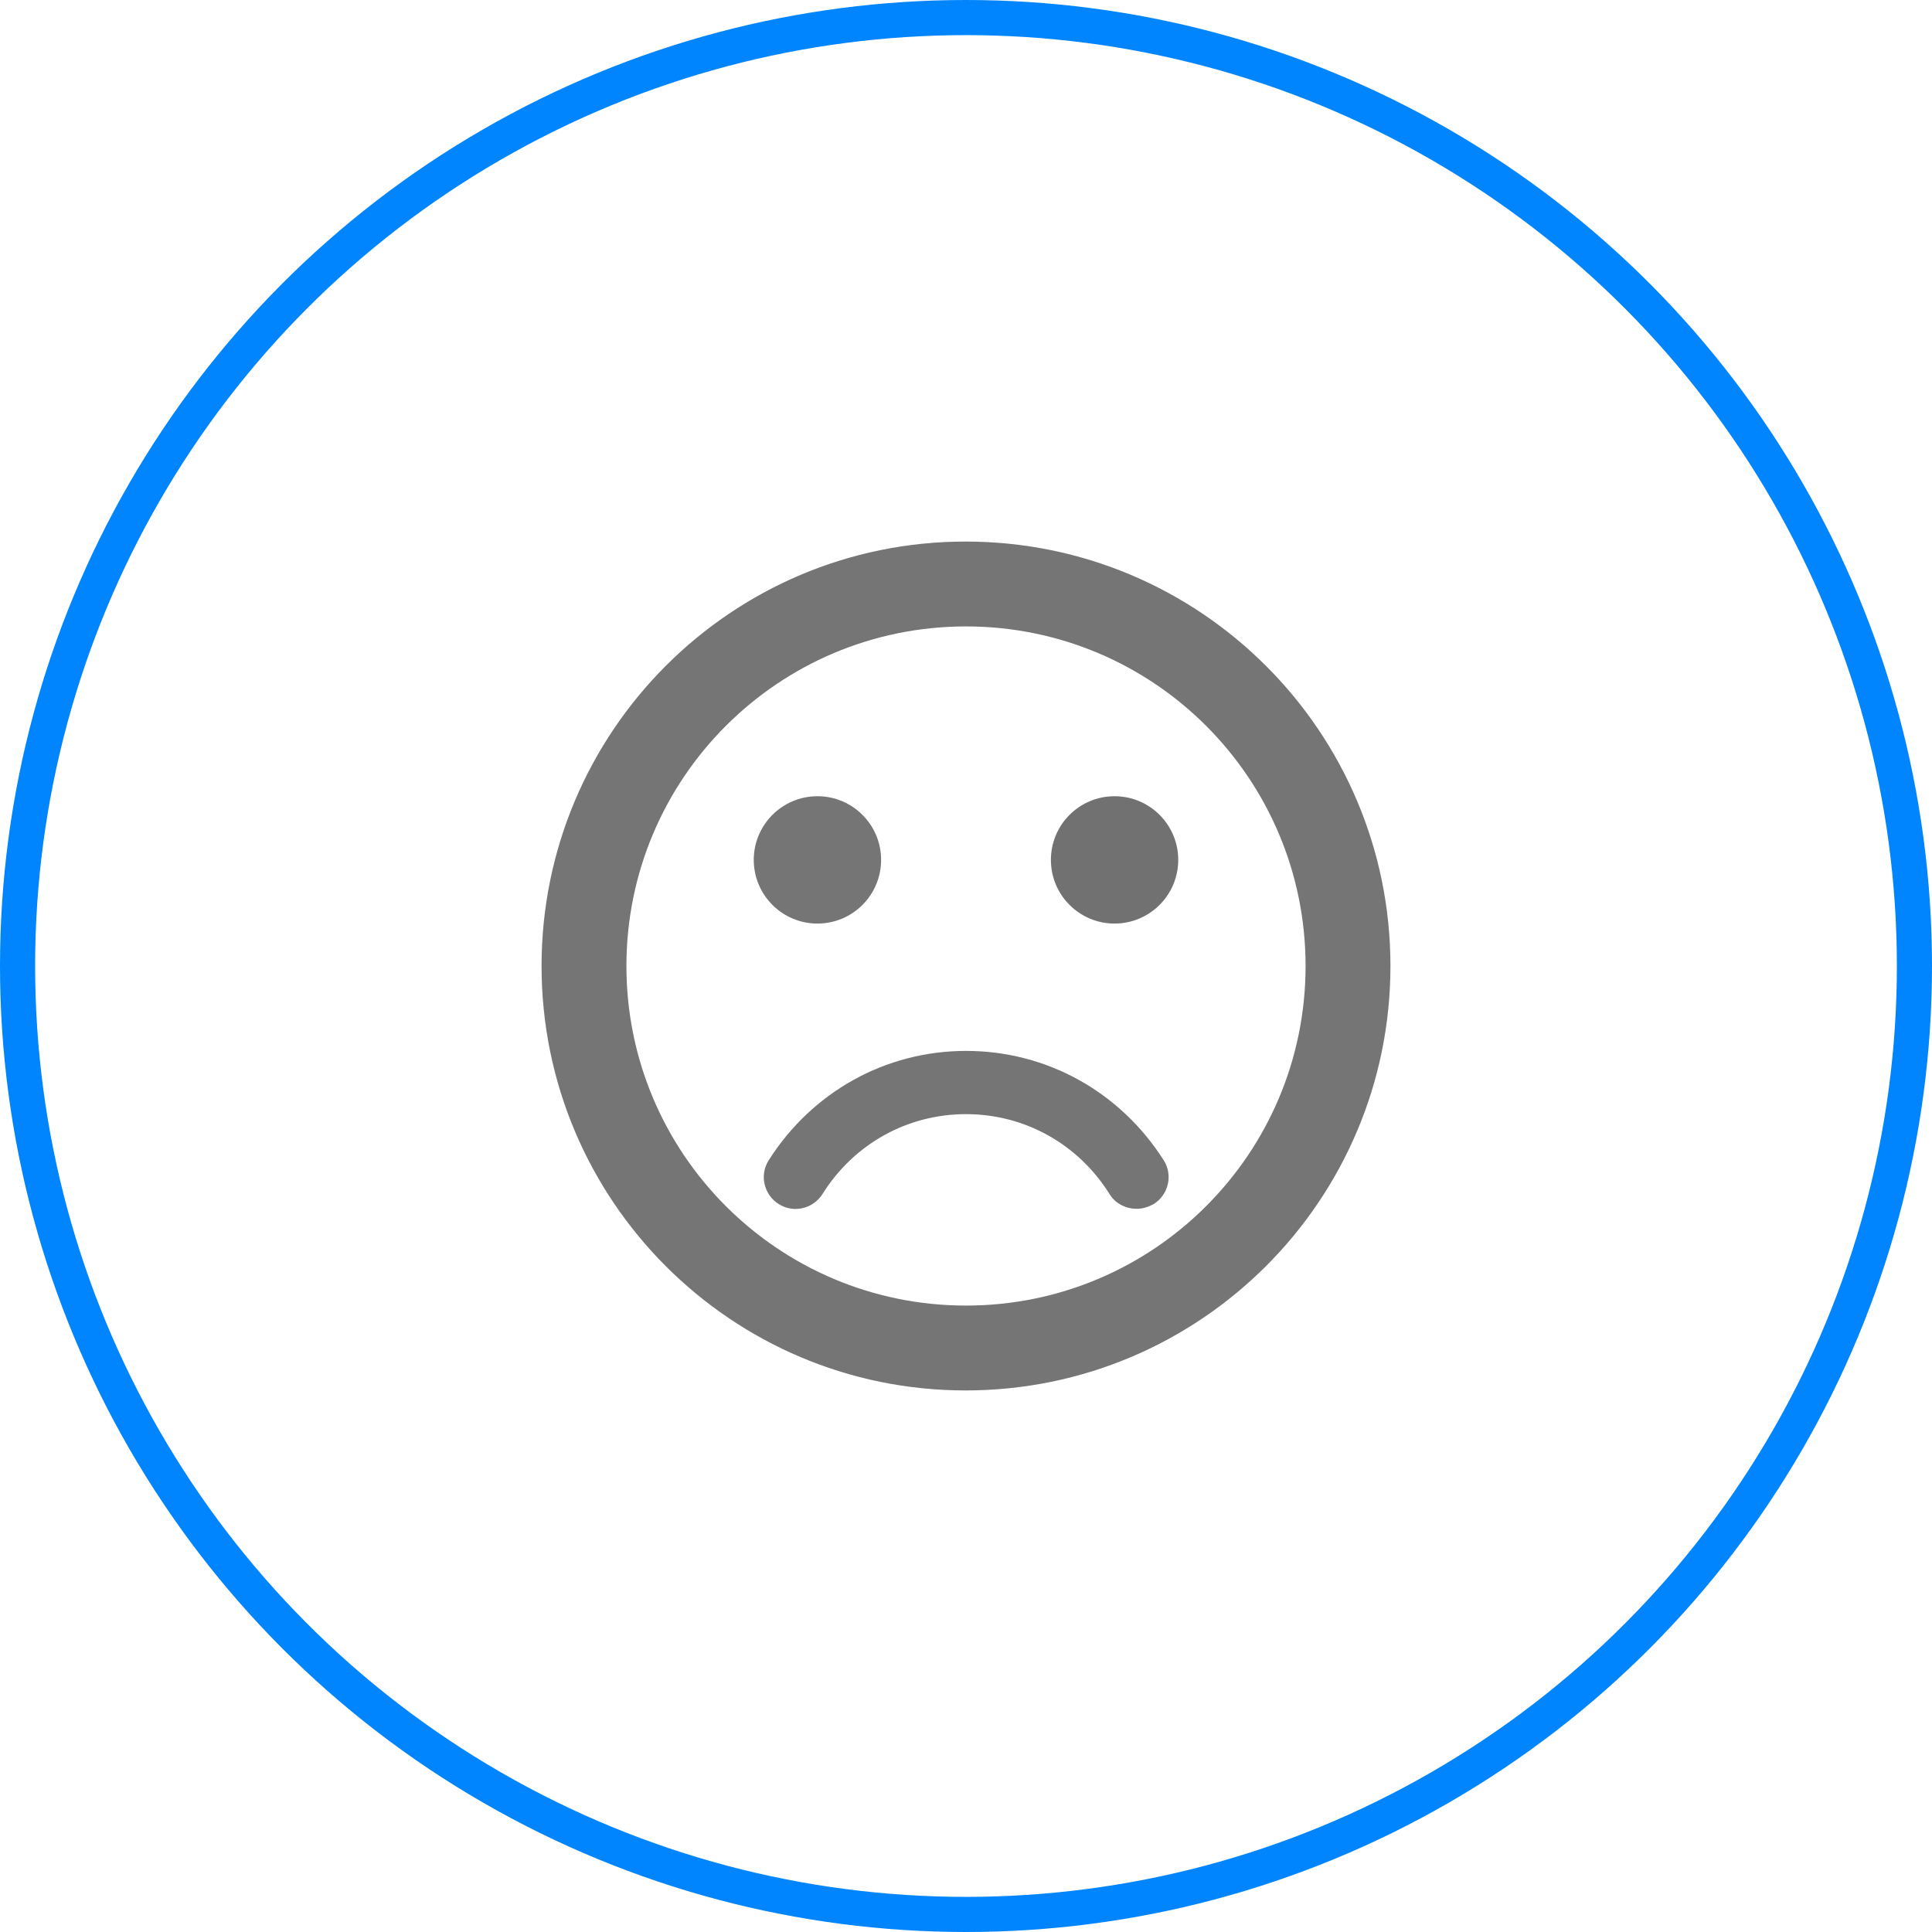<svg width="55" height="55" viewBox="0 0 55 55" fill="none" xmlns="http://www.w3.org/2000/svg">
<circle cx="27.5" cy="27.5" r="27" stroke="#0085FF"/>
<path d="M31.729 26.292C32.73 26.292 33.542 25.48 33.542 24.479C33.542 23.478 32.73 22.667 31.729 22.667C30.728 22.667 29.917 23.478 29.917 24.479C29.917 25.48 30.728 26.292 31.729 26.292Z" fill="#717171"/>
<path d="M23.271 26.292C24.272 26.292 25.083 25.48 25.083 24.479C25.083 23.478 24.272 22.667 23.271 22.667C22.27 22.667 21.458 23.478 21.458 24.479C21.458 25.48 22.27 26.292 23.271 26.292Z" fill="black" fill-opacity="0.54"/>
<path d="M27.488 15.417C20.818 15.417 15.417 20.83 15.417 27.5C15.417 34.17 20.818 39.583 27.488 39.583C34.17 39.583 39.583 34.17 39.583 27.5C39.583 20.83 34.17 15.417 27.488 15.417ZM27.5 37.167C22.159 37.167 17.833 32.841 17.833 27.5C17.833 22.159 22.159 17.833 27.5 17.833C32.841 17.833 37.167 22.159 37.167 27.5C37.167 32.841 32.841 37.167 27.5 37.167ZM27.5 29.917C25.204 29.917 23.114 31.089 21.881 33.034C21.615 33.457 21.748 34.013 22.171 34.279C22.594 34.545 23.15 34.412 23.416 33.989C24.31 32.563 25.832 31.717 27.5 31.717C29.168 31.717 30.69 32.563 31.584 33.989C31.753 34.267 32.055 34.412 32.358 34.412C32.527 34.412 32.684 34.363 32.841 34.279C33.264 34.013 33.397 33.457 33.131 33.034C31.886 31.077 29.796 29.917 27.5 29.917Z" fill="black" fill-opacity="0.54"/>
</svg>
